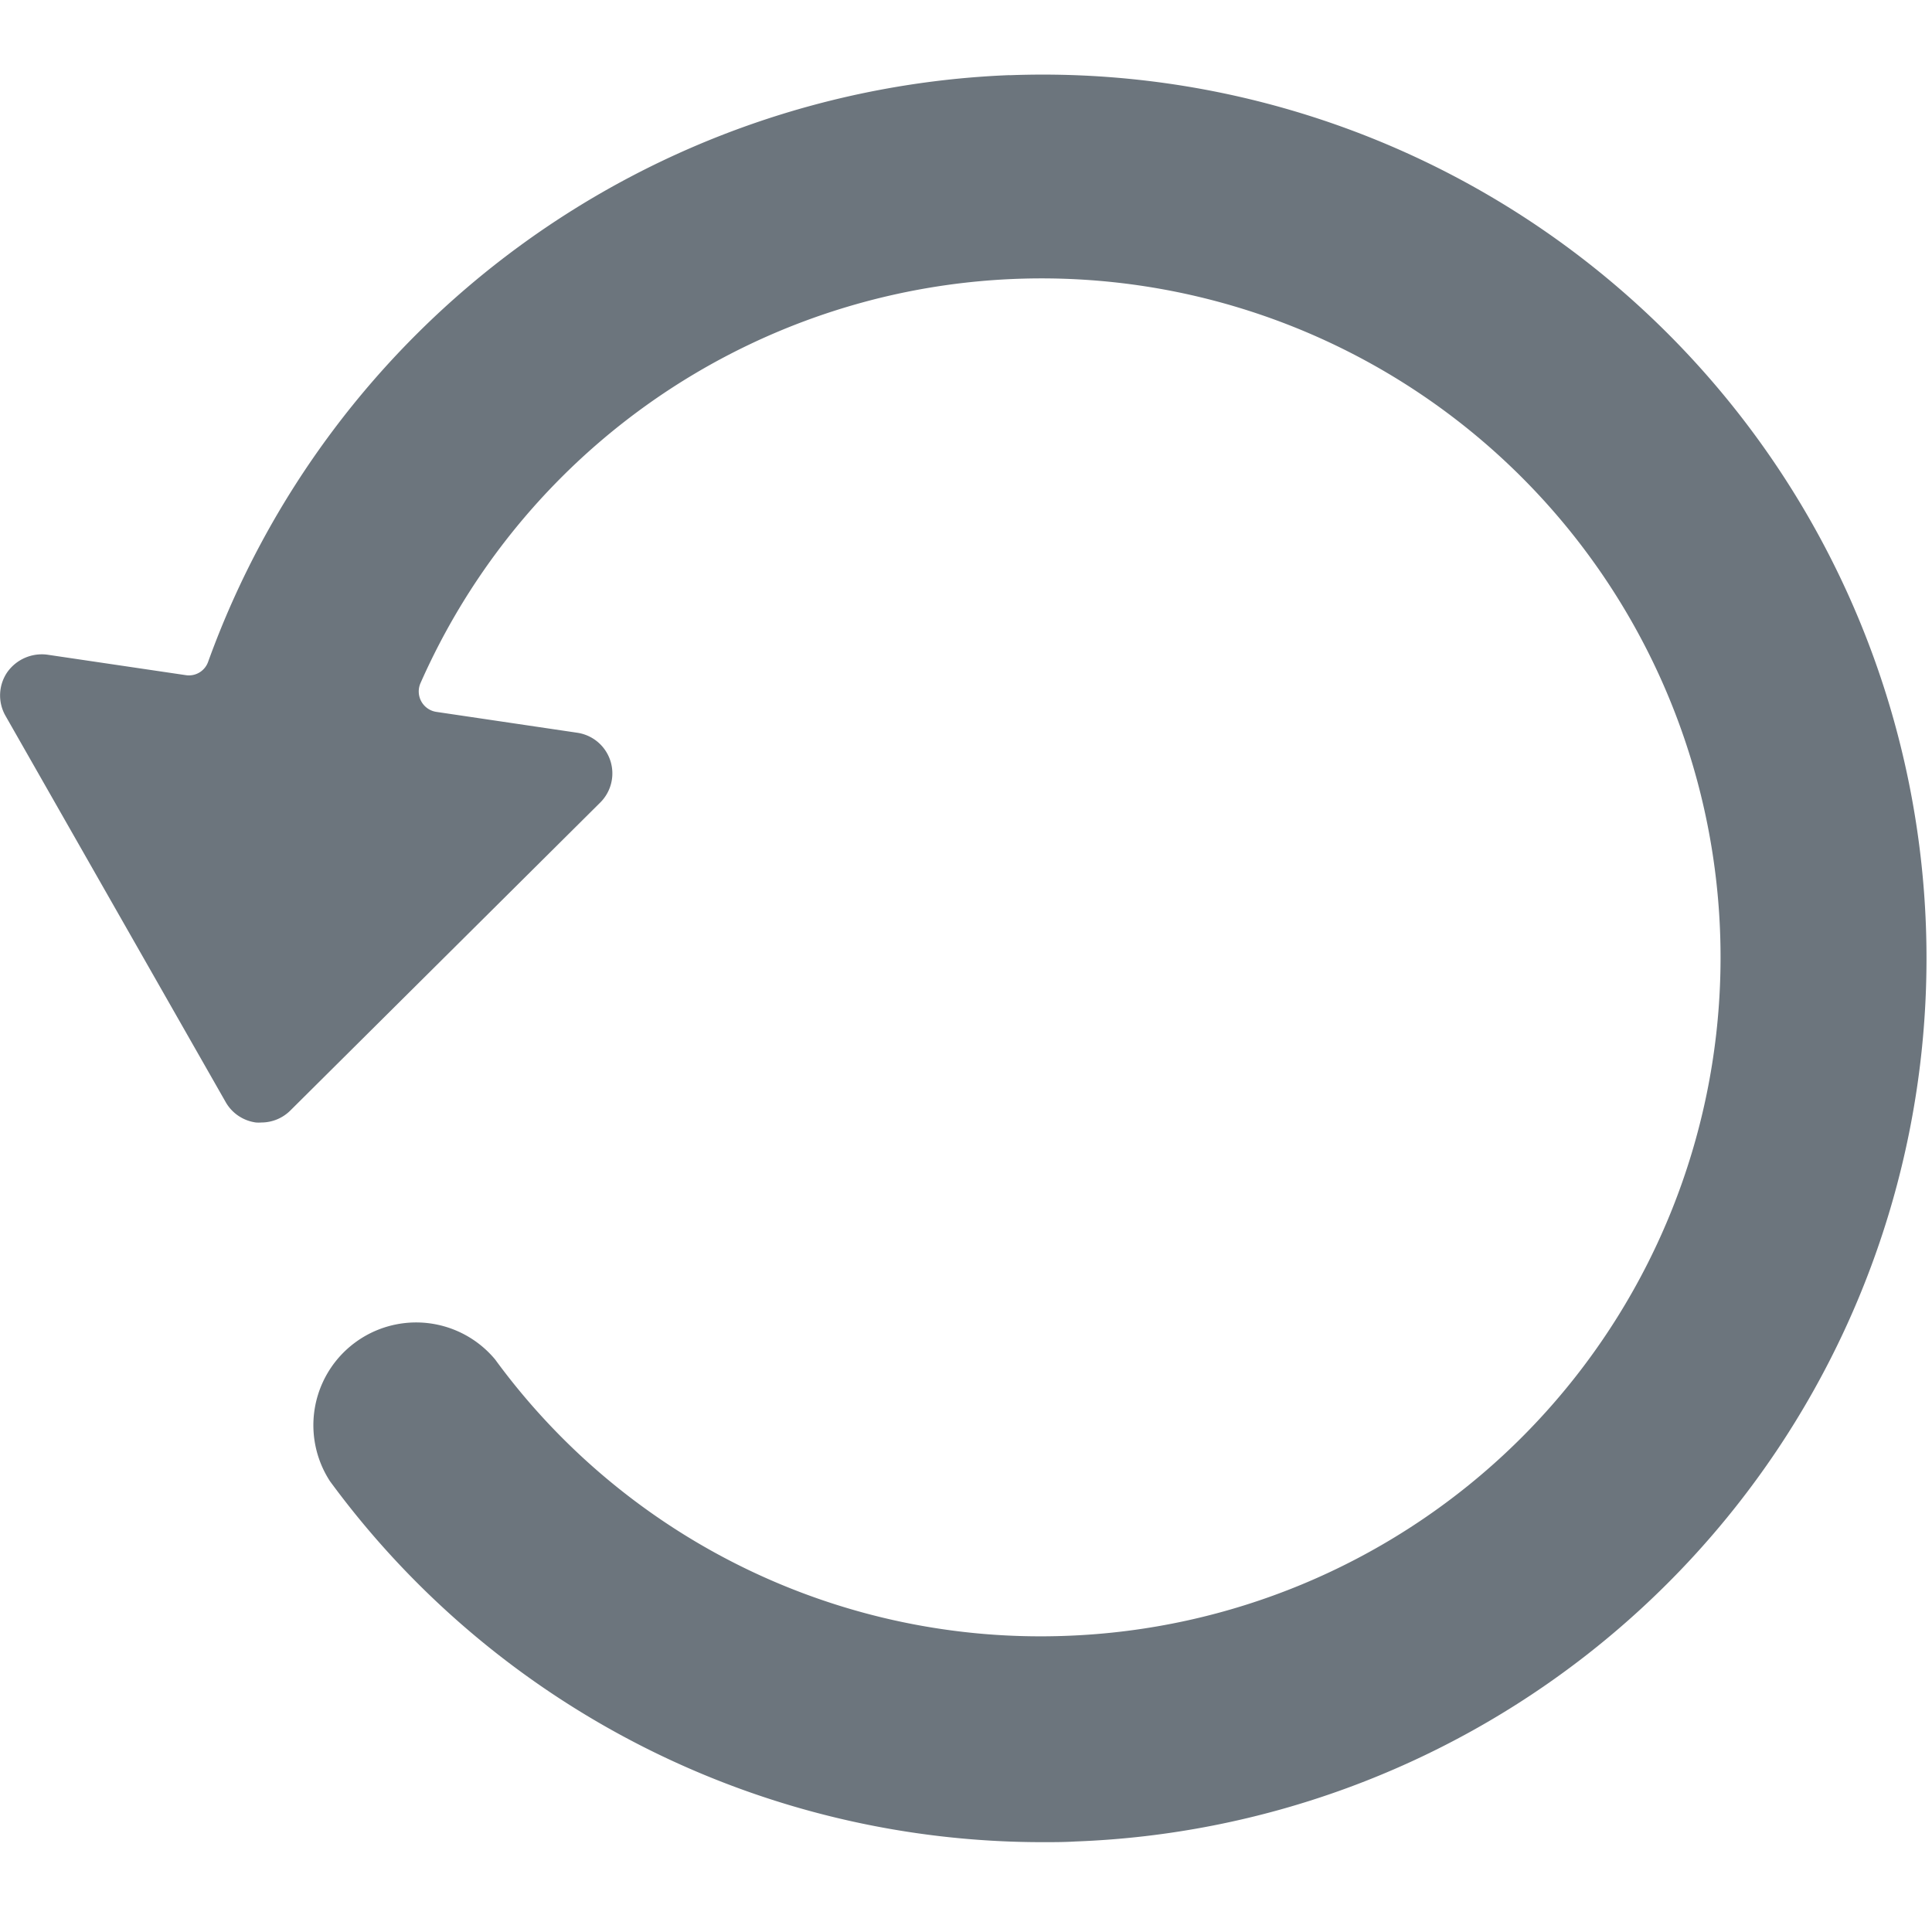 <svg xmlns="http://www.w3.org/2000/svg" viewBox="0 0 26 26"><path d="M13.586 1.011A11.972 11.972 0 002.801 8.906a.274.274 0 01-.3.18L.634 8.81a.57.57 0 00-.536.236.553.553 0 00-.024.587l2.964 5.2c.085.149.236.25.406.273.025.002.05.002.074 0a.553.553 0 00.39-.162l4.17-4.144a.553.553 0 00-.309-.939L5.871 9.58a.278.278 0 01-.212-.387 9.137 9.137 0 118.702 12.821 9.092 9.092 0 01-7.697-3.718 1.383 1.383 0 00-2.223 1.638 11.895 11.895 0 009.588 4.857c.146 0 .293 0 .442-.009a11.893 11.893 0 10-.876-23.77h-.009z" fill="#6C757D" fill-rule="nonzero"/></svg>
